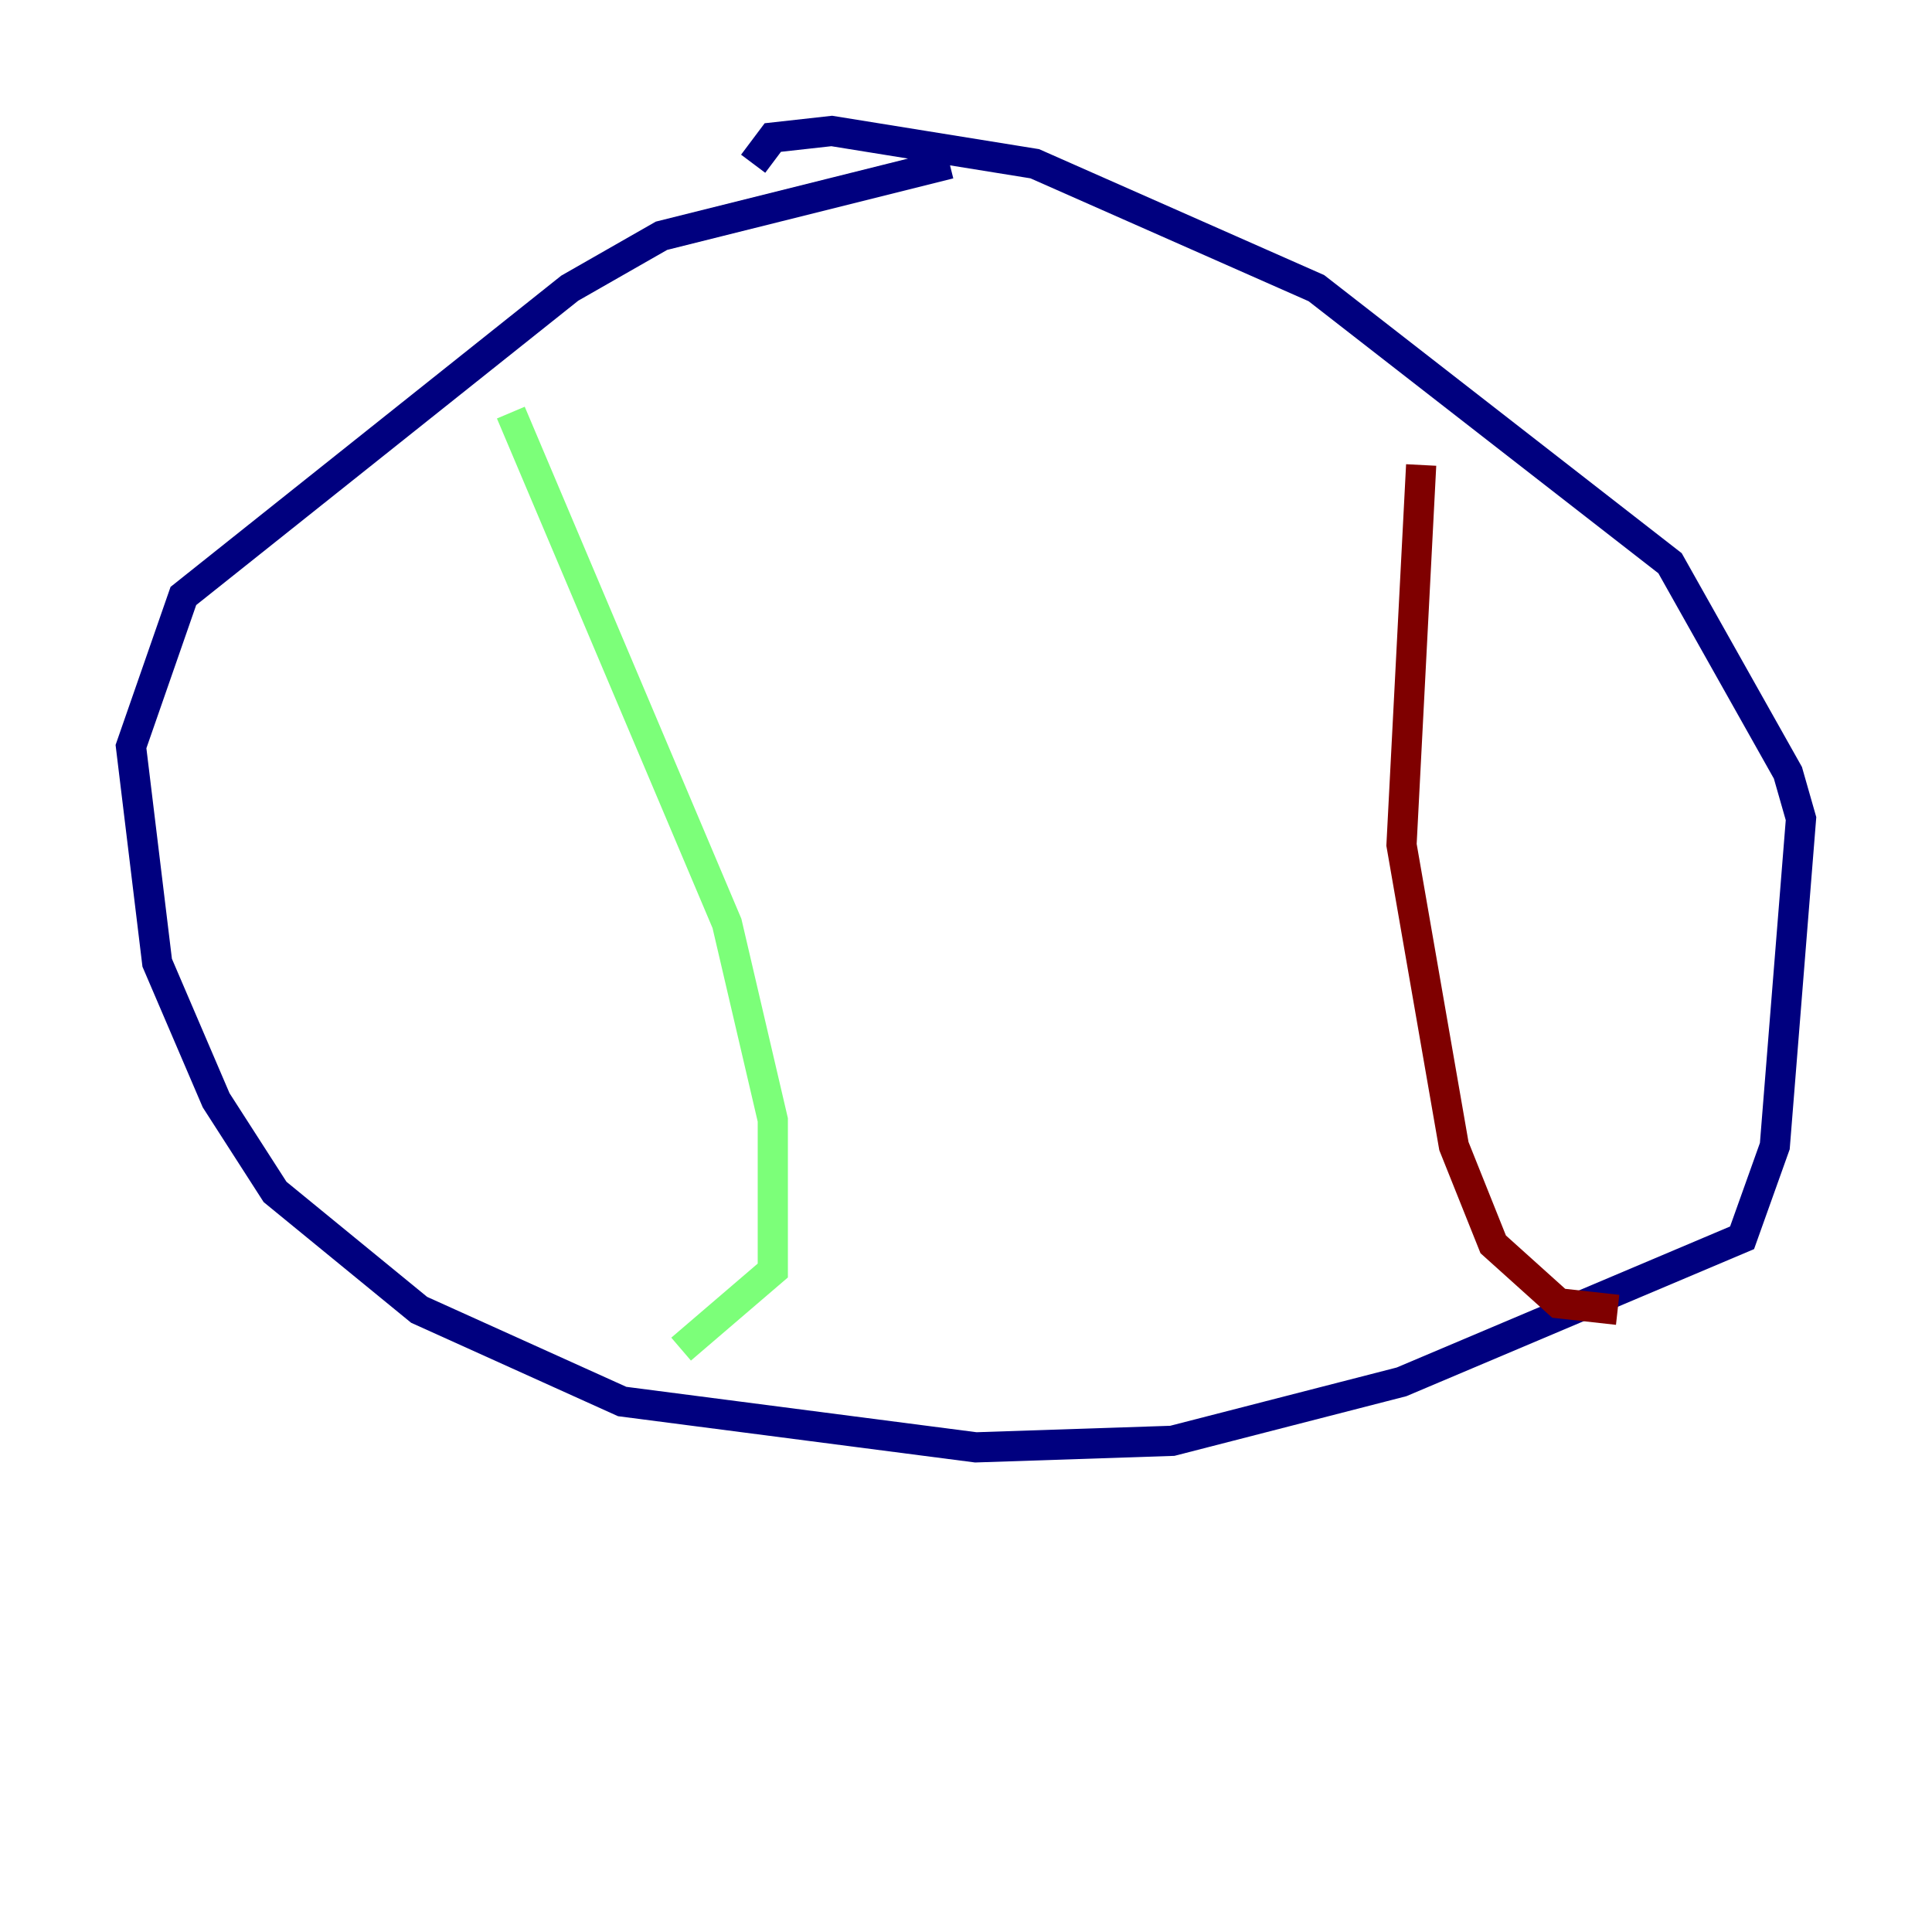 <?xml version="1.0" encoding="utf-8" ?>
<svg baseProfile="tiny" height="128" version="1.2" viewBox="0,0,128,128" width="128" xmlns="http://www.w3.org/2000/svg" xmlns:ev="http://www.w3.org/2001/xml-events" xmlns:xlink="http://www.w3.org/1999/xlink"><defs /><polyline fill="none" points="62.915,10.848 43.824,15.62 37.749,19.091 12.149,39.485 8.678,49.464 10.414,63.783 14.319,72.895 18.224,78.969 27.77,86.78 41.22,92.854 64.651,95.891 77.668,95.458 92.854,91.552 115.417,82.007 117.586,75.932 119.322,54.237 118.454,51.2 110.644,37.315 87.214,19.091 68.556,10.848 55.105,8.678 51.2,9.112 49.898,10.848" stroke="#00007f" stroke-width="2" /><polyline fill="none" points="33.844,27.336 48.163,61.18 51.2,74.197 51.2,84.176 45.125,89.383" stroke="#7cff79" stroke-width="2" /><polyline fill="none" points="94.156,30.807 92.854,55.973 96.325,75.932 98.929,82.441 103.268,86.346 107.173,86.78" stroke="#7f0000" stroke-width="2" /></svg>